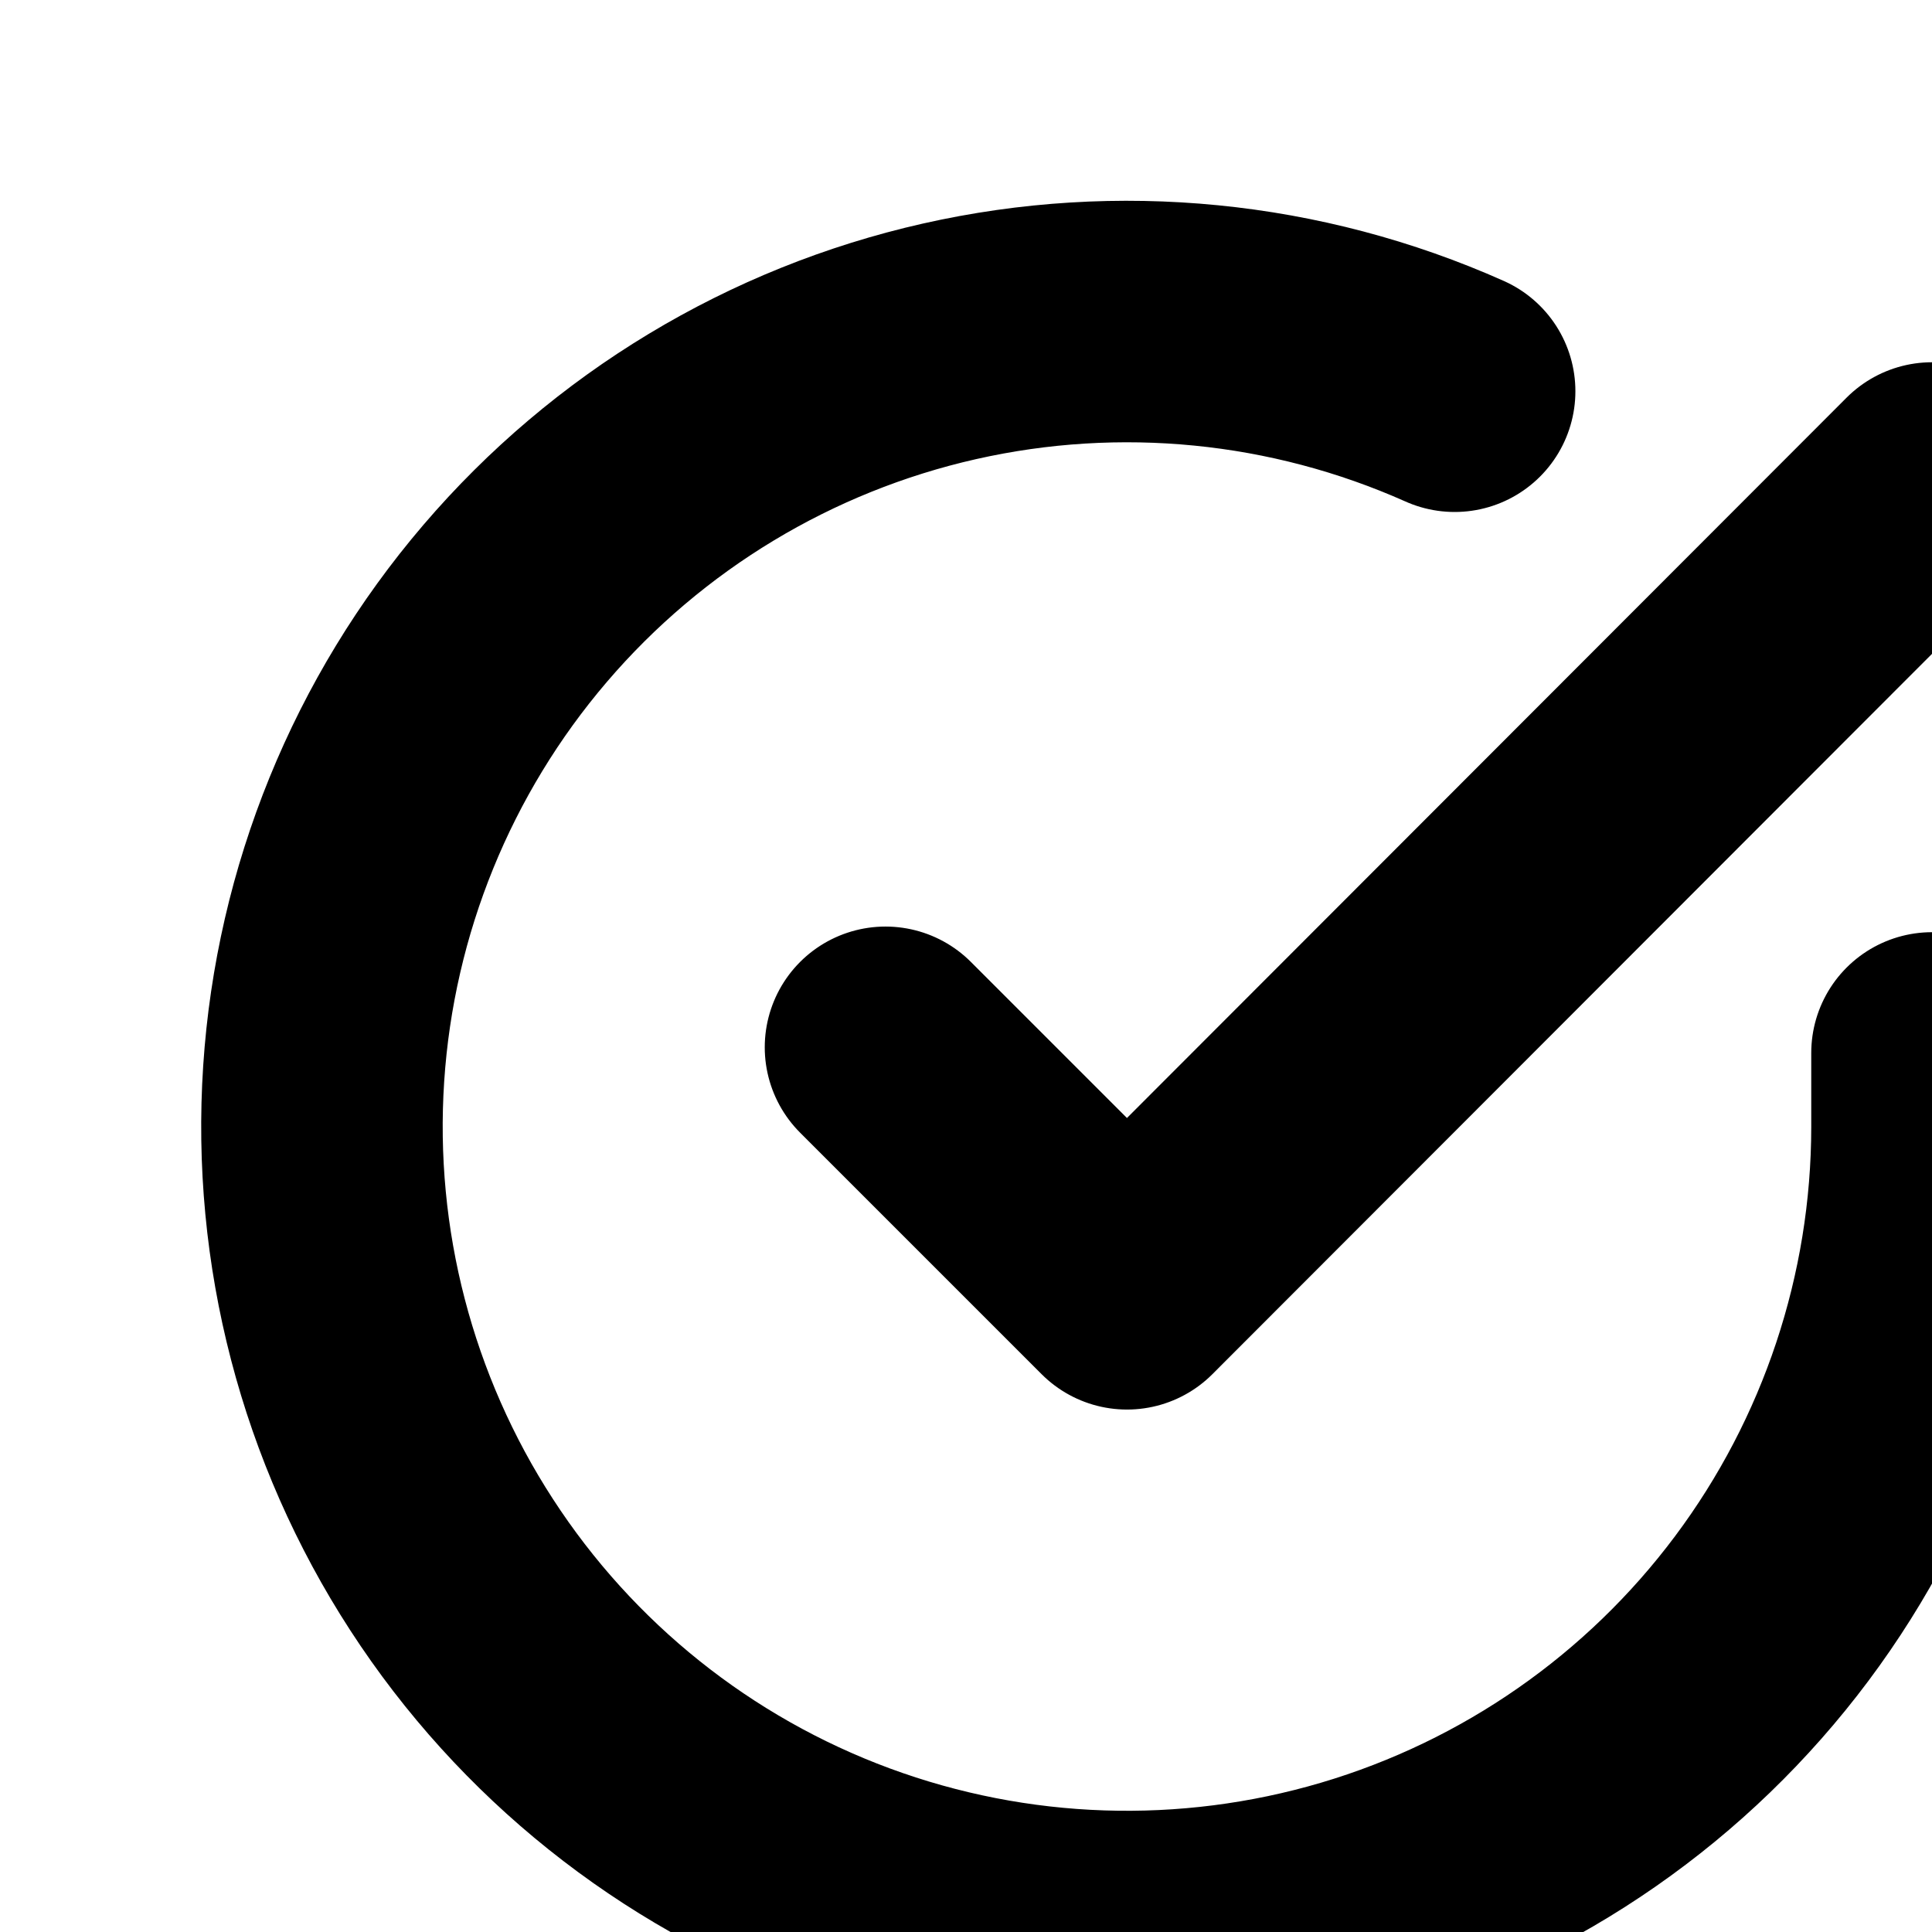 <svg fill="none" height="24" viewBox="0 0 24 24" width="24" xmlns="http://www.w3.org/2000/svg" xmlns:xlink="http://www.w3.org/1999/xlink"><filter id="a" color-interpolation-filters="sRGB" filterUnits="userSpaceOnUse" height="24" width="26" x="-.5" y=".494"><feFlood flood-opacity="0" result="BackgroundImageFix"/><feBlend in="SourceGraphic" in2="BackgroundImageFix" mode="normal" result="shape"/><feColorMatrix in="SourceAlpha" result="hardAlpha" type="matrix" values="0 0 0 0 0 0 0 0 0 0 0 0 0 0 0 0 0 0 127 0"/><feOffset/><feGaussianBlur stdDeviation=".25"/><feComposite in2="hardAlpha" k2="-1" k3="1" operator="arithmetic"/><feColorMatrix type="matrix" values="0 0 0 0 1 0 0 0 0 1 0 0 0 0 1 0 0 0 0.3 0"/><feBlend in2="shape" mode="normal" result="effect1_innerShadow_19_396"/><feColorMatrix in="SourceAlpha" result="hardAlpha" type="matrix" values="0 0 0 0 0 0 0 0 0 0 0 0 0 0 0 0 0 0 127 0"/><feOffset dx="-1" dy="1"/><feGaussianBlur stdDeviation="1"/><feComposite in2="hardAlpha" k2="-1" k3="1" operator="arithmetic"/><feColorMatrix type="matrix" values="0 0 0 0 1 0 0 0 0 1 0 0 0 0 1 0 0 0 0.25 0"/><feBlend in2="effect1_innerShadow_19_396" mode="normal" result="effect2_innerShadow_19_396"/><feColorMatrix in="SourceAlpha" result="hardAlpha" type="matrix" values="0 0 0 0 0 0 0 0 0 0 0 0 0 0 0 0 0 0 127 0"/><feOffset dx="2"/><feGaussianBlur stdDeviation="2"/><feComposite in2="hardAlpha" k2="-1" k3="1" operator="arithmetic"/><feColorMatrix type="matrix" values="0 0 0 0 0.221 0 0 0 0 0.221 0 0 0 0 0.221 0 0 0 0.28 0"/><feBlend in2="effect2_innerShadow_19_396" mode="normal" result="effect3_innerShadow_19_396"/><feColorMatrix in="SourceAlpha" result="hardAlpha" type="matrix" values="0 0 0 0 0 0 0 0 0 0 0 0 0 0 0 0 0 0 127 0"/><feOffset dx="1" dy="1"/><feGaussianBlur stdDeviation="1.5"/><feComposite in2="hardAlpha" k2="-1" k3="1" operator="arithmetic"/><feColorMatrix type="matrix" values="0 0 0 0 0.2 0 0 0 0 0.199 0 0 0 0 0.199 0 0 0 0.1 0"/><feBlend in2="effect3_innerShadow_19_396" mode="normal" result="effect4_innerShadow_19_396"/></filter><pattern id="b" height=".713" patternContentUnits="objectBoundingBox" width=".95"/><clipPath id="c"><path d="m0 0h24v24h-24z"/></clipPath><g clip-path="url(#c)"><g filter="url(#a)" stroke-linecap="round" stroke-linejoin="round" stroke-width="3"><path d="m22 11.08v.92c-.001 2.156-.7 4.255-1.991 5.982-1.291 1.727-3.106 2.991-5.174 3.602-2.068.611-4.278.538-6.301-.209-2.023-.747-3.75-2.128-4.924-3.938-1.174-1.809-1.731-3.949-1.589-6.101.142-2.152.976-4.2 2.377-5.839s3.295-2.782 5.398-3.257c2.103-.475 4.304-.258 6.274.62m5.93 1.14-10 10.01-3-3" stroke="#000"/><path d="m22 11.08v.92c-.001 2.156-.7 4.255-1.991 5.982-1.291 1.727-3.106 2.991-5.174 3.602-2.068.611-4.278.538-6.301-.209-2.023-.747-3.75-2.128-4.924-3.938-1.174-1.809-1.731-3.949-1.589-6.101.142-2.152.976-4.2 2.377-5.839s3.295-2.782 5.398-3.257c2.103-.475 4.304-.258 6.274.62m5.93 1.14-10 10.01-3-3" stroke="url(#b)" stroke-opacity=".05"/></g></g></svg>